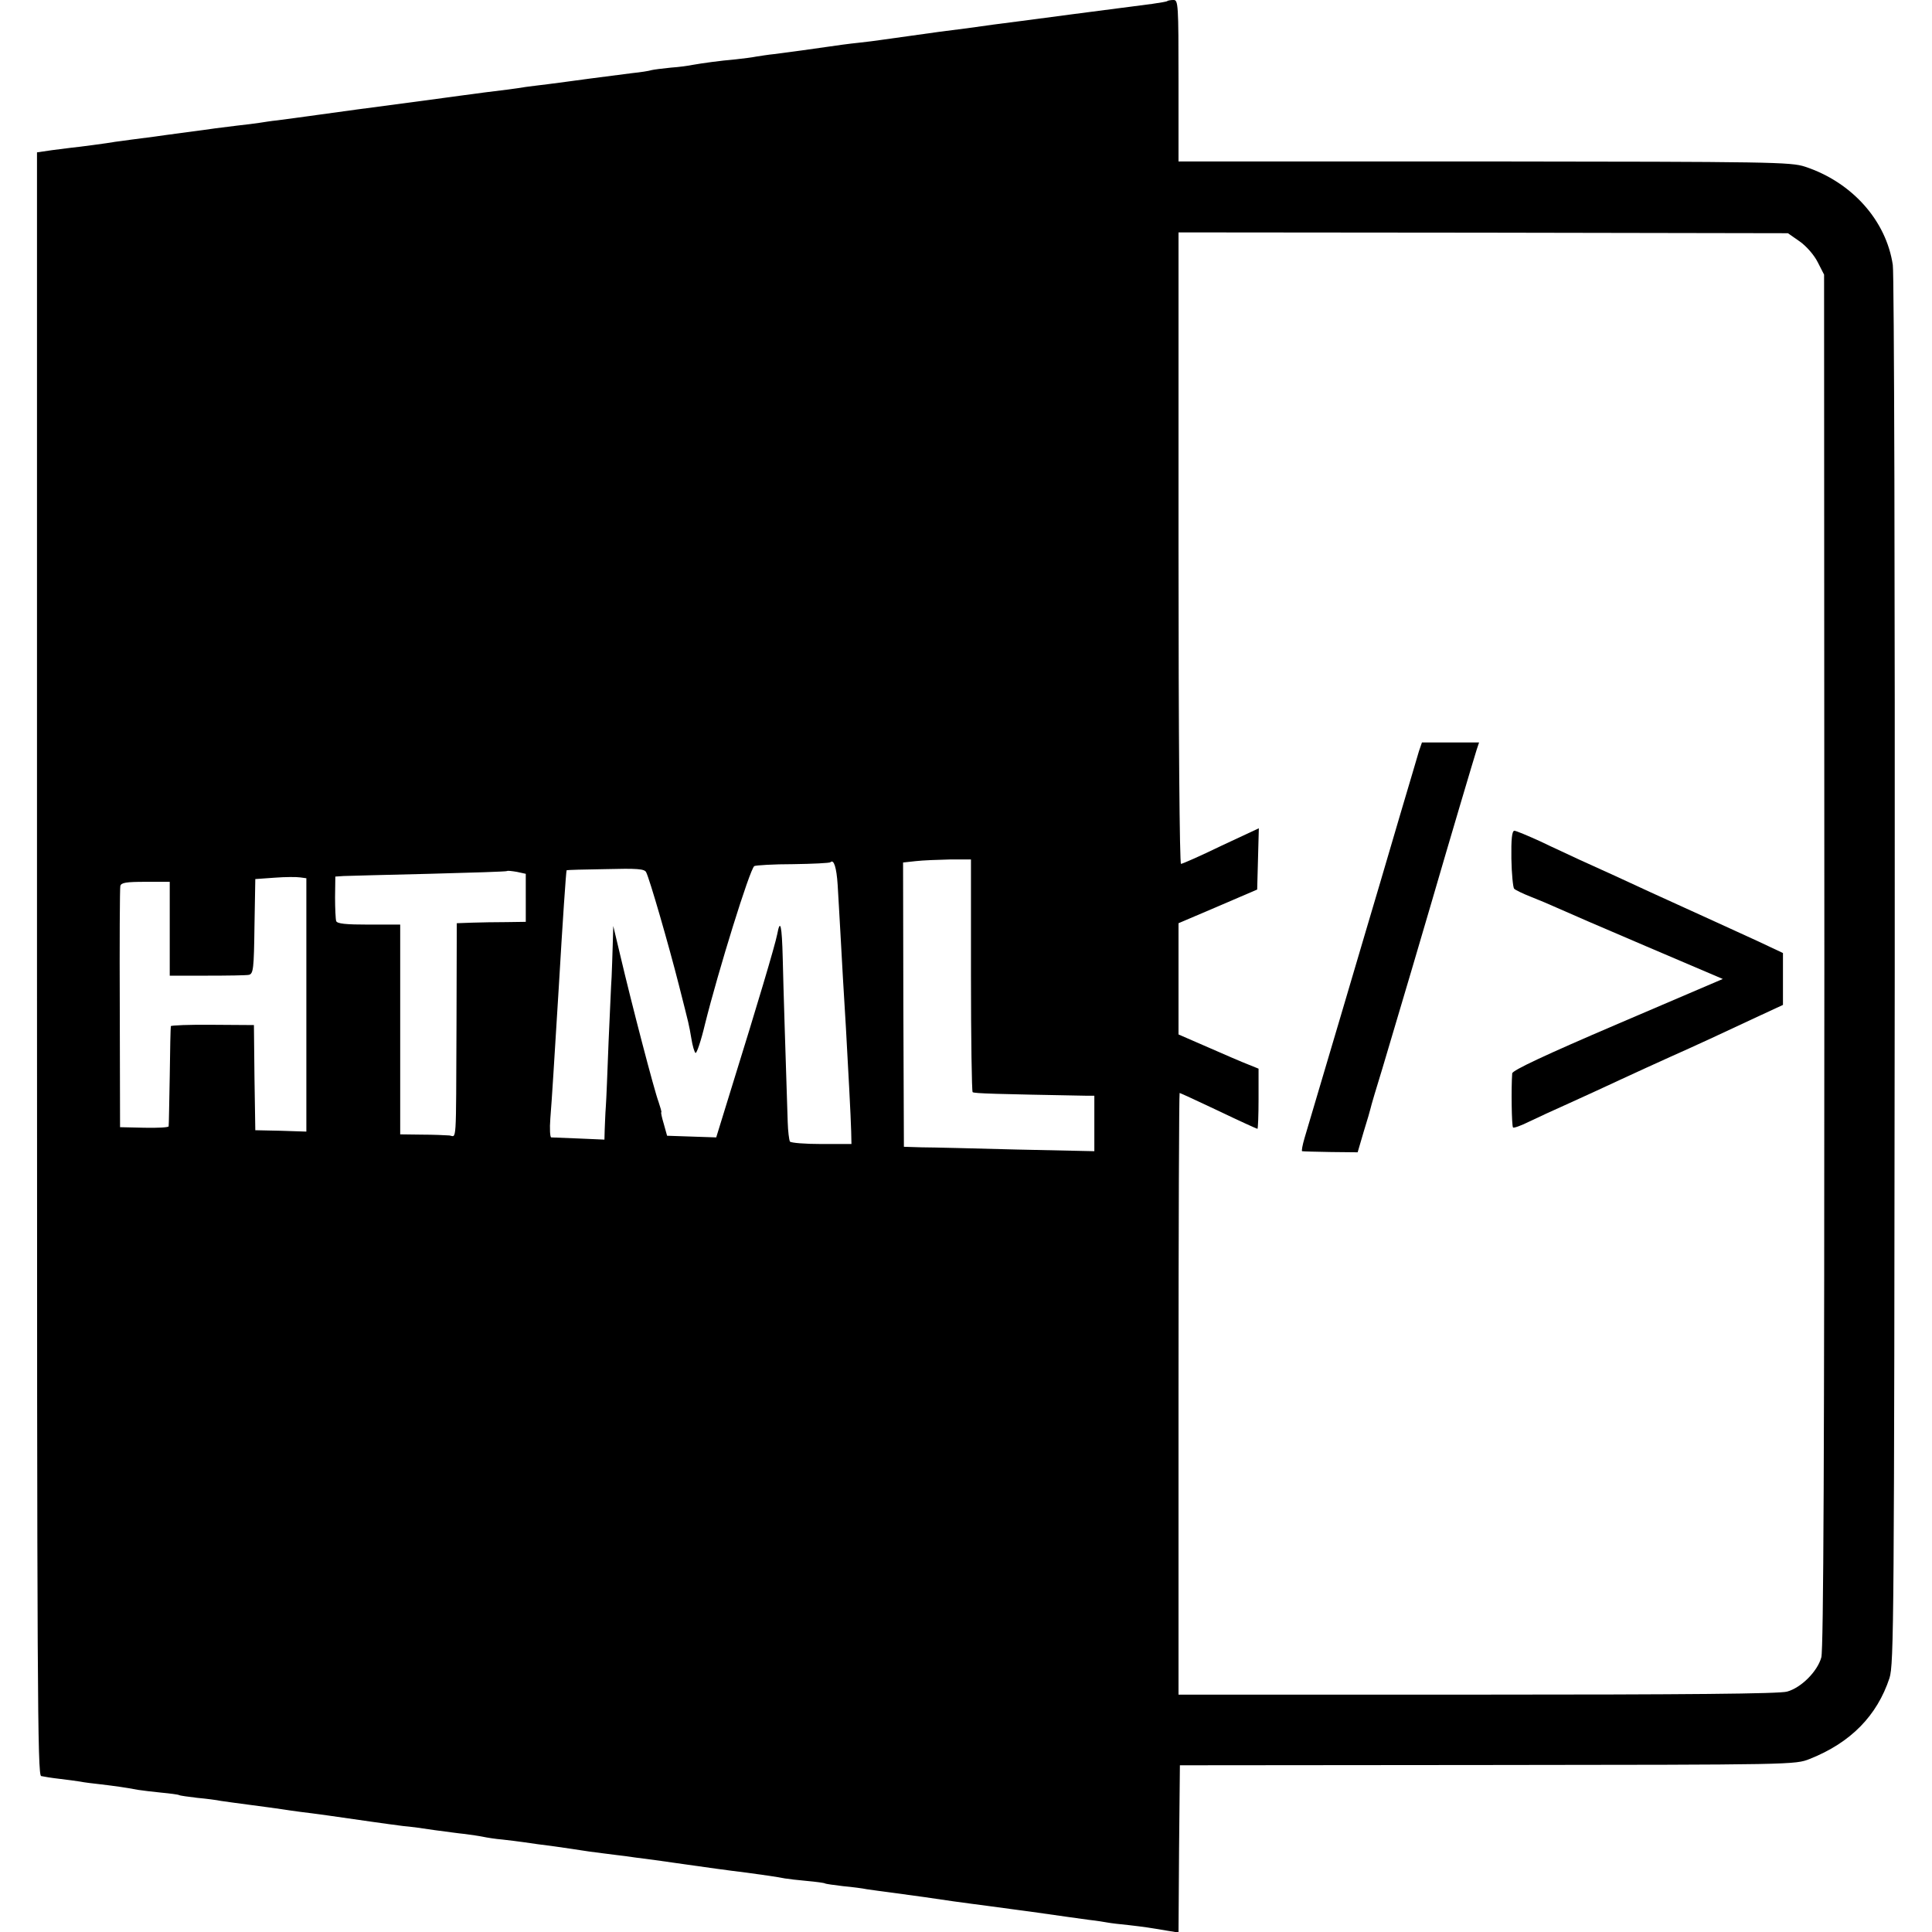 <?xml version="1.0" standalone="no"?>
<!DOCTYPE svg PUBLIC "-//W3C//DTD SVG 20010904//EN"
 "http://www.w3.org/TR/2001/REC-SVG-20010904/DTD/svg10.dtd">
<svg version="1.0" xmlns="http://www.w3.org/2000/svg"
 width="700pt" height="700pt" viewBox="0 0 700 700"
 preserveAspectRatio="xMidYMid meet">
<g transform="translate(0,700) scale(0.1,-0.1)"
fill="#000000" stroke="none">
<path d="M4229 6996 c-2 -2 -26 -6 -54 -10 -101 -13 -133 -17 -285 -37 -205
-27 -203 -27 -290 -38 -70 -10 -121 -17 -195 -26 -36 -5 -180 -25 -215 -30
-14 -2 -50 -7 -80 -10 -30 -3 -82 -10 -115 -15 -62 -9 -120 -17 -190 -26 -22
-2 -51 -7 -65 -9 -14 -3 -47 -7 -74 -10 -58 -5 -122 -14 -156 -20 -14 -3 -49
-8 -79 -10 -30 -3 -62 -7 -70 -9 -9 -3 -41 -8 -71 -11 -30 -4 -100 -13 -155
-20 -55 -8 -122 -16 -150 -20 -27 -3 -63 -8 -80 -10 -36 -6 -83 -12 -150 -20
-27 -4 -61 -8 -75 -10 -14 -2 -97 -13 -185 -25 -219 -29 -206 -27 -335 -45
-63 -9 -133 -18 -155 -21 -22 -2 -51 -7 -65 -9 -14 -2 -50 -7 -80 -10 -30 -4
-66 -8 -80 -10 -14 -2 -63 -9 -110 -15 -47 -6 -96 -13 -110 -15 -14 -2 -52 -7
-85 -11 -33 -5 -62 -8 -65 -9 -8 -2 -134 -19 -150 -20 -8 -1 -40 -5 -71 -9
l-55 -8 0 -2939 c0 -2647 2 -2939 15 -2944 9 -2 39 -7 66 -10 28 -3 61 -8 75
-10 14 -3 48 -7 75 -10 50 -6 88 -11 135 -20 14 -2 52 -7 84 -10 32 -3 62 -7
65 -9 3 -2 33 -6 66 -10 33 -3 71 -8 85 -11 14 -2 63 -9 110 -15 47 -6 96 -13
110 -15 14 -2 45 -7 70 -10 43 -5 123 -16 260 -36 36 -5 85 -12 110 -15 25 -2
77 -9 115 -15 39 -5 88 -12 110 -14 22 -3 51 -7 65 -10 14 -3 45 -8 70 -10 25
-3 61 -7 80 -10 19 -3 69 -10 110 -15 41 -6 84 -12 95 -14 11 -2 47 -7 80 -11
33 -4 69 -9 80 -10 11 -2 58 -8 105 -14 47 -7 101 -14 120 -17 63 -9 148 -21
215 -29 53 -7 115 -16 139 -21 11 -2 46 -6 79 -9 33 -3 63 -7 66 -9 3 -2 33
-6 66 -10 33 -3 71 -8 85 -11 14 -2 63 -9 110 -15 97 -13 109 -15 205 -29 39
-5 93 -13 120 -16 28 -4 111 -15 185 -25 74 -11 158 -22 185 -26 28 -3 58 -8
69 -10 10 -2 44 -6 75 -9 60 -7 73 -9 138 -20 l43 -7 2 303 3 303 1115 1
c1107 1 1115 1 1167 22 149 59 244 157 289 293 16 52 17 196 19 2560 1 1377
-2 2529 -7 2560 -24 161 -148 300 -318 356 -52 17 -120 18 -1162 19 l-1108 0
0 293 c0 276 -1 292 -18 292 -10 0 -21 -2 -23 -4z m2292 -871 c24 -17 52 -49
65 -75 l23 -45 1 -2485 c0 -1783 -3 -2496 -11 -2525 -14 -51 -73 -110 -124
-124 -28 -8 -364 -11 -1122 -11 l-1083 0 0 1090 c0 600 2 1090 4 1090 2 0 65
-29 141 -65 75 -36 139 -65 141 -65 2 0 4 49 4 109 l0 109 -37 15 c-21 8 -86
36 -145 62 l-108 47 0 202 0 201 143 61 142 61 3 111 3 111 -137 -64 c-74 -36
-140 -65 -145 -65 -5 0 -9 461 -9 1144 l0 1144 1104 -1 1104 -2 43 -30z
m-3003 -2658 c0 -230 3 -421 6 -424 5 -5 87 -7 411 -13 l30 0 0 -101 0 -100
-280 6 c-154 4 -309 8 -345 8 l-65 2 -2 515 -1 515 46 5 c26 3 81 5 124 6 l76
0 0 -419z m-483 327 c2 -38 7 -116 10 -174 6 -112 12 -216 20 -345 7 -126 18
-326 19 -375 l1 -45 -108 0 c-60 0 -111 4 -115 9 -3 6 -7 37 -8 71 -7 216 -16
497 -18 593 -3 120 -9 146 -20 87 -8 -41 -74 -262 -163 -548 l-58 -188 -89 3
-89 3 -12 43 c-7 23 -11 42 -9 42 2 0 -3 17 -10 38 -15 39 -97 353 -139 532
l-25 105 -2 -70 c-1 -38 -3 -90 -4 -115 -2 -25 -6 -130 -11 -235 -4 -104 -8
-210 -10 -235 -2 -25 -3 -62 -4 -82 l-1 -37 -92 4 c-51 2 -97 4 -101 4 -4 1
-6 31 -3 69 6 73 13 192 31 482 13 224 26 415 28 417 1 1 65 3 141 4 114 3
141 1 147 -11 12 -22 82 -264 119 -410 39 -154 35 -136 45 -193 4 -26 11 -49
15 -52 4 -3 20 44 34 103 48 193 163 564 179 574 5 3 69 7 141 7 71 1 132 4
135 7 12 12 22 -19 26 -82z m-1130 -47 l0 -87 -70 -1 c-38 0 -95 -1 -125 -2
l-55 -2 -1 -365 c-2 -451 1 -407 -26 -404 -13 1 -58 3 -100 3 l-78 1 0 380 0
380 -114 0 c-82 0 -115 3 -118 13 -2 6 -4 46 -4 86 l1 75 30 2 c17 1 156 4
310 8 153 4 281 8 282 10 2 2 18 0 36 -3 l32 -7 0 -87z m-795 -388 l0 -459
-92 3 -93 2 -3 191 -2 190 -150 1 c-83 1 -151 -2 -151 -5 -1 -4 -3 -86 -4
-182 -2 -96 -3 -178 -4 -181 -1 -4 -40 -6 -88 -5 l-88 2 -1 429 c-1 237 0 437
2 445 3 12 21 15 91 15 l88 0 0 -170 0 -170 135 0 c74 0 143 1 152 3 16 4 18
23 20 176 l3 171 70 5 c39 3 80 3 93 1 l22 -3 0 -459z"/>
<path d="M5141 4278 c-5 -18 -35 -118 -66 -223 -31 -104 -64 -219 -75 -255
-11 -36 -73 -247 -139 -470 -66 -223 -126 -426 -134 -452 -8 -27 -12 -49 -9
-49 4 -1 51 -2 104 -3 l97 -1 22 75 c13 41 24 80 25 85 1 6 20 71 43 145 70
235 152 512 176 595 68 234 157 533 165 558 l9 27 -104 0 -103 0 -11 -32z"/>
<path d="M5476 3889 c1 -55 6 -105 10 -109 5 -5 32 -18 60 -29 28 -11 71 -29
95 -40 24 -11 169 -74 322 -139 l279 -119 -381 -163 c-264 -113 -381 -168
-382 -179 -4 -52 -2 -192 3 -196 2 -3 28 6 56 20 29 14 96 45 150 69 53 24
138 63 187 86 50 23 128 59 175 80 88 39 185 84 328 151 l82 38 0 94 0 94 -87
41 c-49 22 -117 54 -153 70 -218 99 -303 138 -365 167 -38 17 -97 44 -130 59
-33 16 -98 45 -143 67 -46 21 -89 39 -95 39 -9 0 -12 -31 -11 -101z"/>
</g>
</svg>
